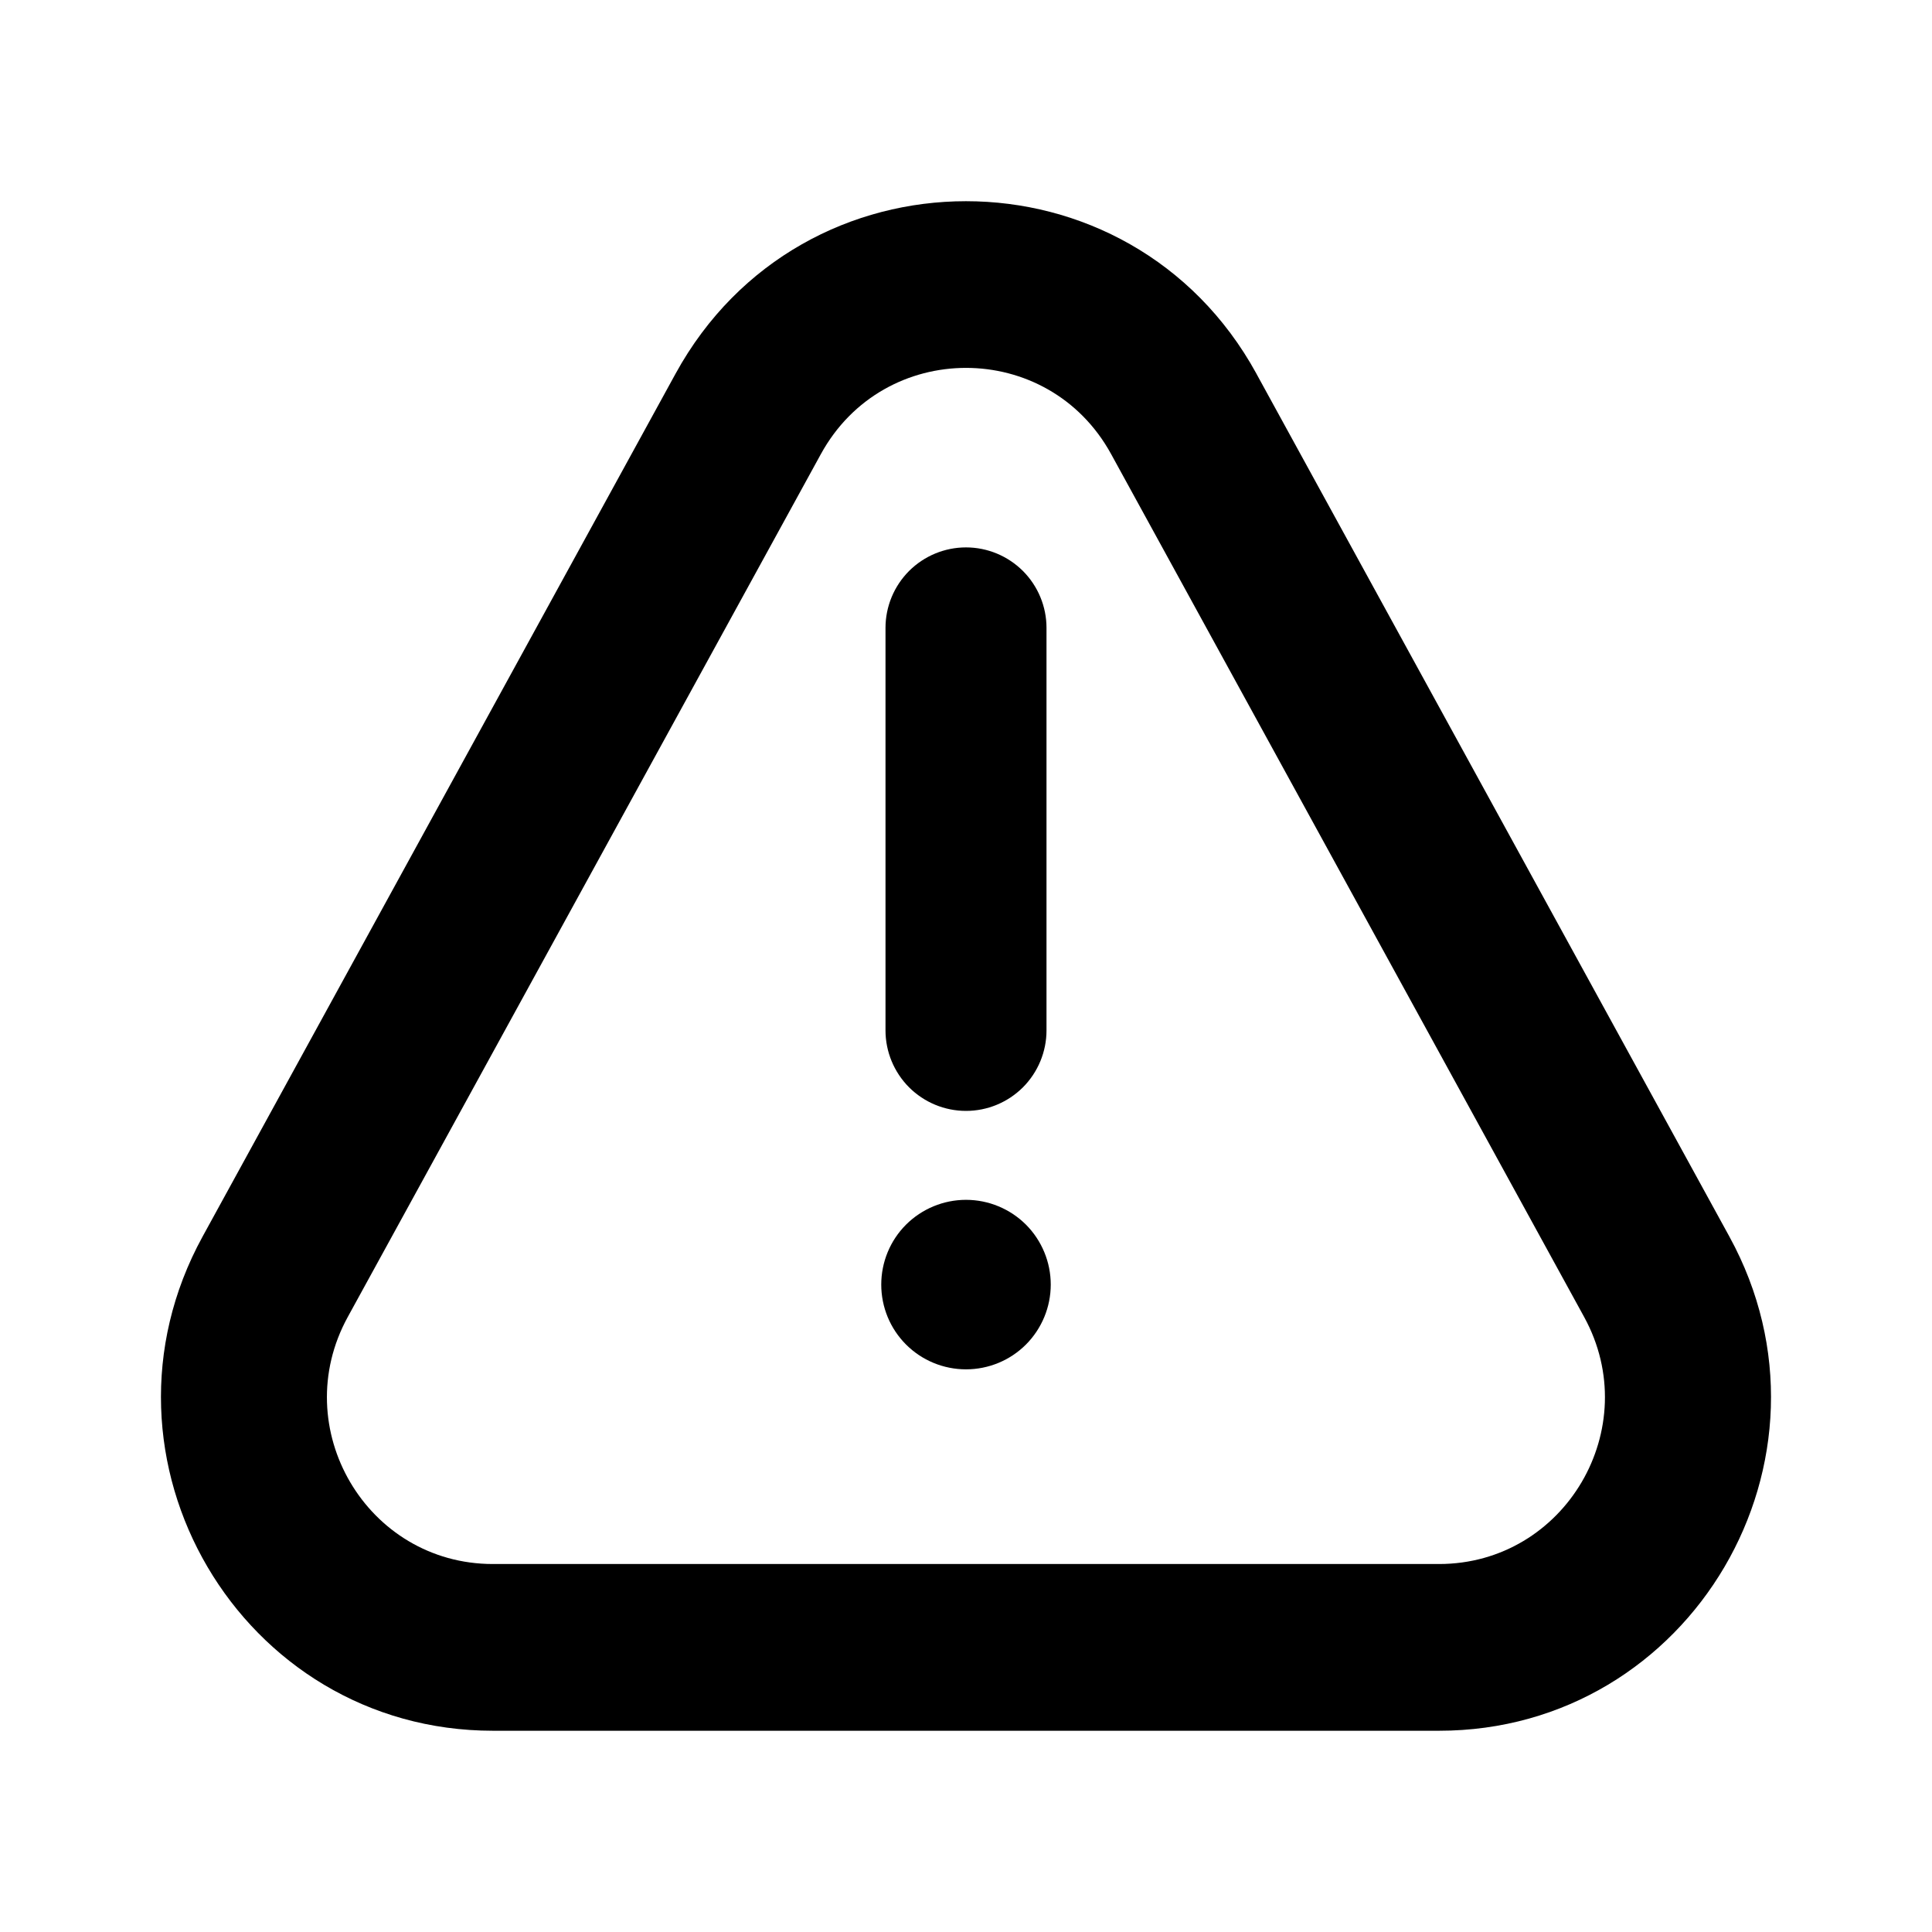 <svg width="30" height="30" viewBox="0 0 30 30" fill="none" xmlns="http://www.w3.org/2000/svg">
<path fill-rule="evenodd" clip-rule="evenodd" d="M15 17.25C14.668 17.25 14.351 17.118 14.116 16.884C13.882 16.649 13.75 16.331 13.75 16V9.75C13.75 9.418 13.882 9.101 14.116 8.866C14.351 8.632 14.668 8.5 15 8.5C15.332 8.5 15.649 8.632 15.884 8.866C16.118 9.101 16.25 9.418 16.25 9.75V16C16.25 16.331 16.118 16.649 15.884 16.884C15.649 17.118 15.332 17.25 15 17.25Z" fill="black"/>
<path d="M13.684 19.947C13.684 19.598 13.822 19.263 14.069 19.016C14.316 18.77 14.651 18.631 15 18.631C15.349 18.631 15.684 18.77 15.931 19.016C16.177 19.263 16.316 19.598 16.316 19.947C16.316 20.296 16.177 20.631 15.931 20.878C15.684 21.125 15.349 21.263 15 21.263C14.651 21.263 14.316 21.125 14.069 20.878C13.822 20.631 13.684 20.296 13.684 19.947Z" fill="black"/>
<path fill-rule="evenodd" clip-rule="evenodd" d="M19.509 5.802L26.854 19.202C28.744 22.651 26.262 26.875 22.345 26.875H7.655C3.737 26.875 1.255 22.65 3.146 19.201L10.491 5.801C12.449 2.232 17.551 2.232 19.509 5.801V5.802ZM17.254 7.052C16.276 5.266 13.724 5.266 12.746 7.052L5.4 20.45C4.454 22.175 5.695 24.286 7.654 24.286H22.344C24.302 24.286 25.544 22.174 24.598 20.449L17.254 7.052Z" fill="black"/>
</svg>
